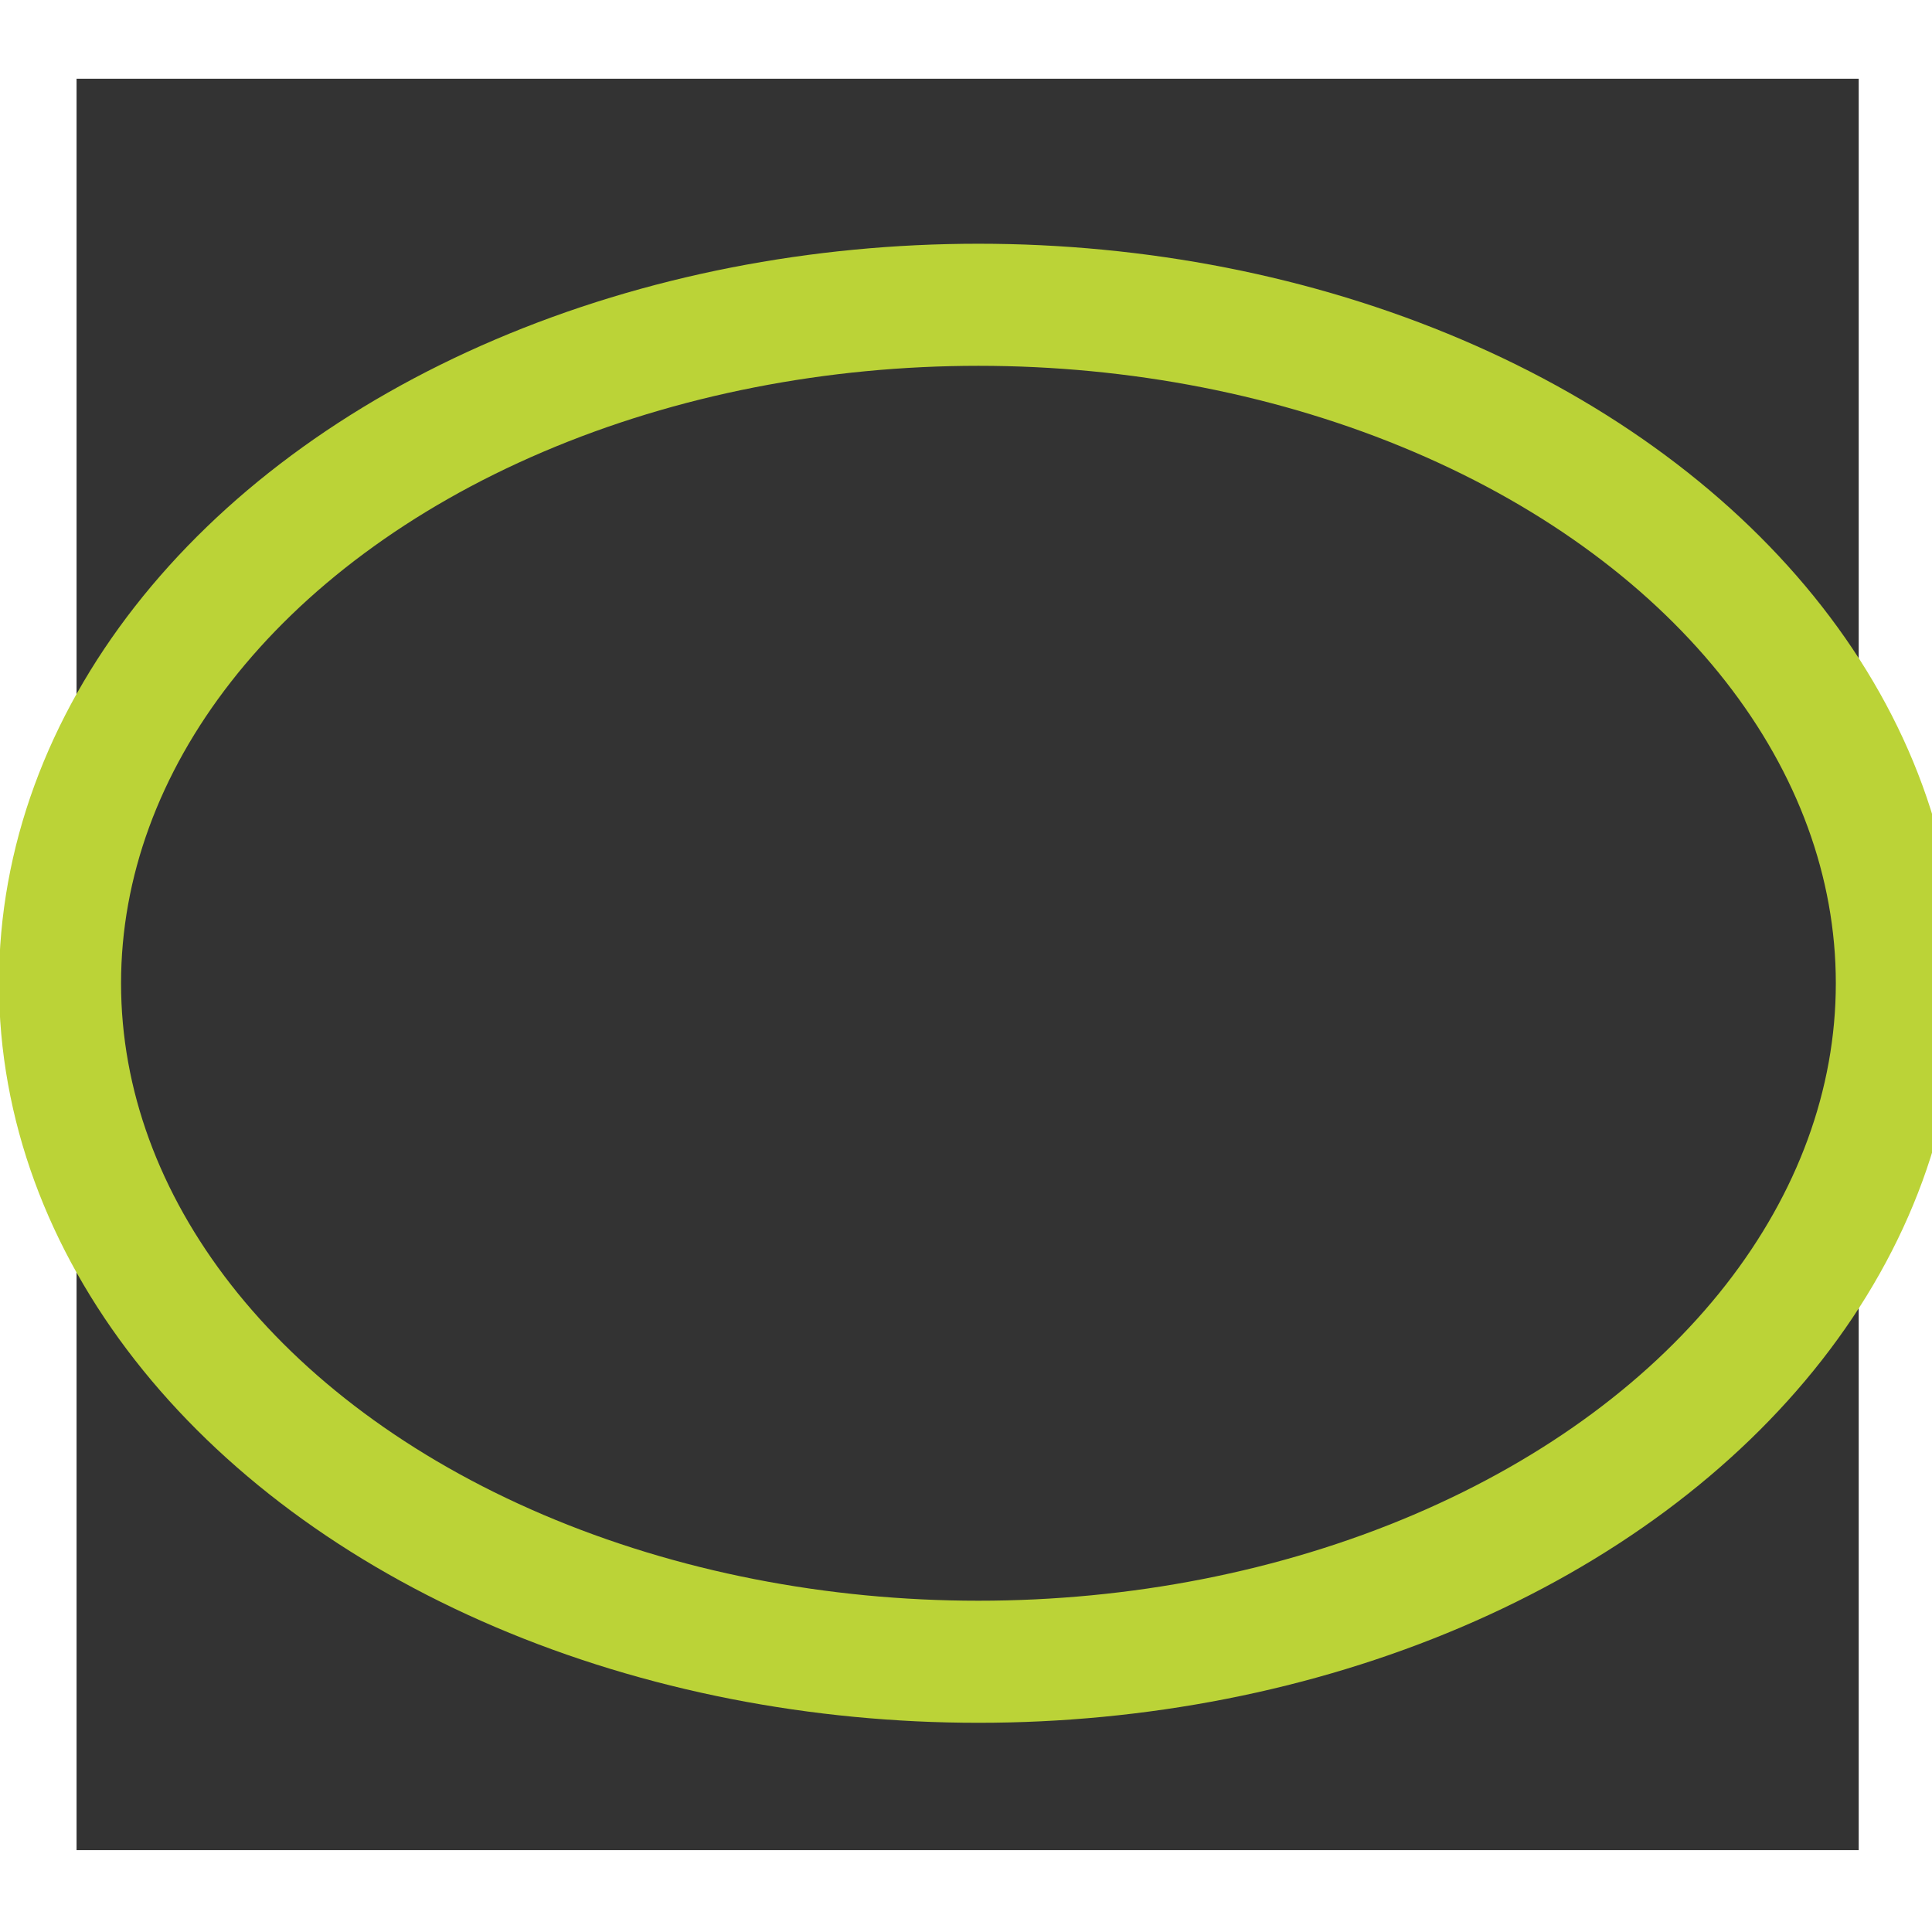 <?xml version="1.0" encoding="UTF-8" standalone="no"?>
<!-- Created with Inkscape (http://www.inkscape.org/) -->

<svg
   xmlns:dc="http://purl.org/dc/elements/1.1/"
   xmlns:cc="http://creativecommons.org/ns#"
   xmlns:rdf="http://www.w3.org/1999/02/22-rdf-syntax-ns#"
   xmlns:svg="http://www.w3.org/2000/svg"
   xmlns="http://www.w3.org/2000/svg"
   xmlns:sodipodi="http://sodipodi.sourceforge.net/DTD/sodipodi-0.dtd"
   xmlns:inkscape="http://www.inkscape.org/namespaces/inkscape"
   width="16"
   height="16"
   viewBox="0 0 16 16"
   id="svg4153"
   version="1.1"
   inkscape:version="0.91 r13725"
   sodipodi:docname="dValue.svg"
   inkscape:export-filename="G:\Workspace\EnterpriseArchitecture\Ducen Architecture Framework\Icons\Kumar\dValue.png"
   inkscape:export-xdpi="90"
   inkscape:export-ydpi="90">
  <rect x="0" y="0" width="16" height="16" fill="#333333" stroke="none"/>
  <defs
     id="defs4155" />
  <sodipodi:namedview
     id="base"
     pagecolor="#ffffff"
     bordercolor="#666666"
     borderopacity="1.0"
     inkscape:pageopacity="0.0"
     inkscape:pageshadow="2"
     inkscape:zoom="22.4"
     inkscape:cx="14.408721"
     inkscape:cy="7.7106284"
     inkscape:document-units="px"
     inkscape:current-layer="layer1"
     showgrid="false"
     units="px"
     inkscape:window-width="1366"
     inkscape:window-height="706"
     inkscape:window-x="-8"
     inkscape:window-y="-8"
     inkscape:window-maximized="1" />
  <g
     inkscape:label="Layer 1"
     inkscape:groupmode="layer"
     id="layer1"
     transform="translate(0,-1036.362)">
    <rect
       style="opacity:1;fill:none;fill-opacity:1;stroke:#ffffff;stroke-width:1;stroke-linejoin:round;stroke-miterlimit:4;stroke-dasharray:none;stroke-opacity:1"
       id="rect4701"
       width="15.759"
       height="15.67"
       x="0.134"
       y="1036.514" />
    <ellipse
       style="opacity:1;fill:none;fill-opacity:1;stroke:#bbd337;stroke-width:1.011;stroke-linejoin:round;stroke-miterlimit:4;stroke-dasharray:none;stroke-opacity:1"
       id="path4703"
       ry="5.619"
       rx="7.606"
       cy="1044.505"
       cx="8.103" />
  </g>
</svg>
